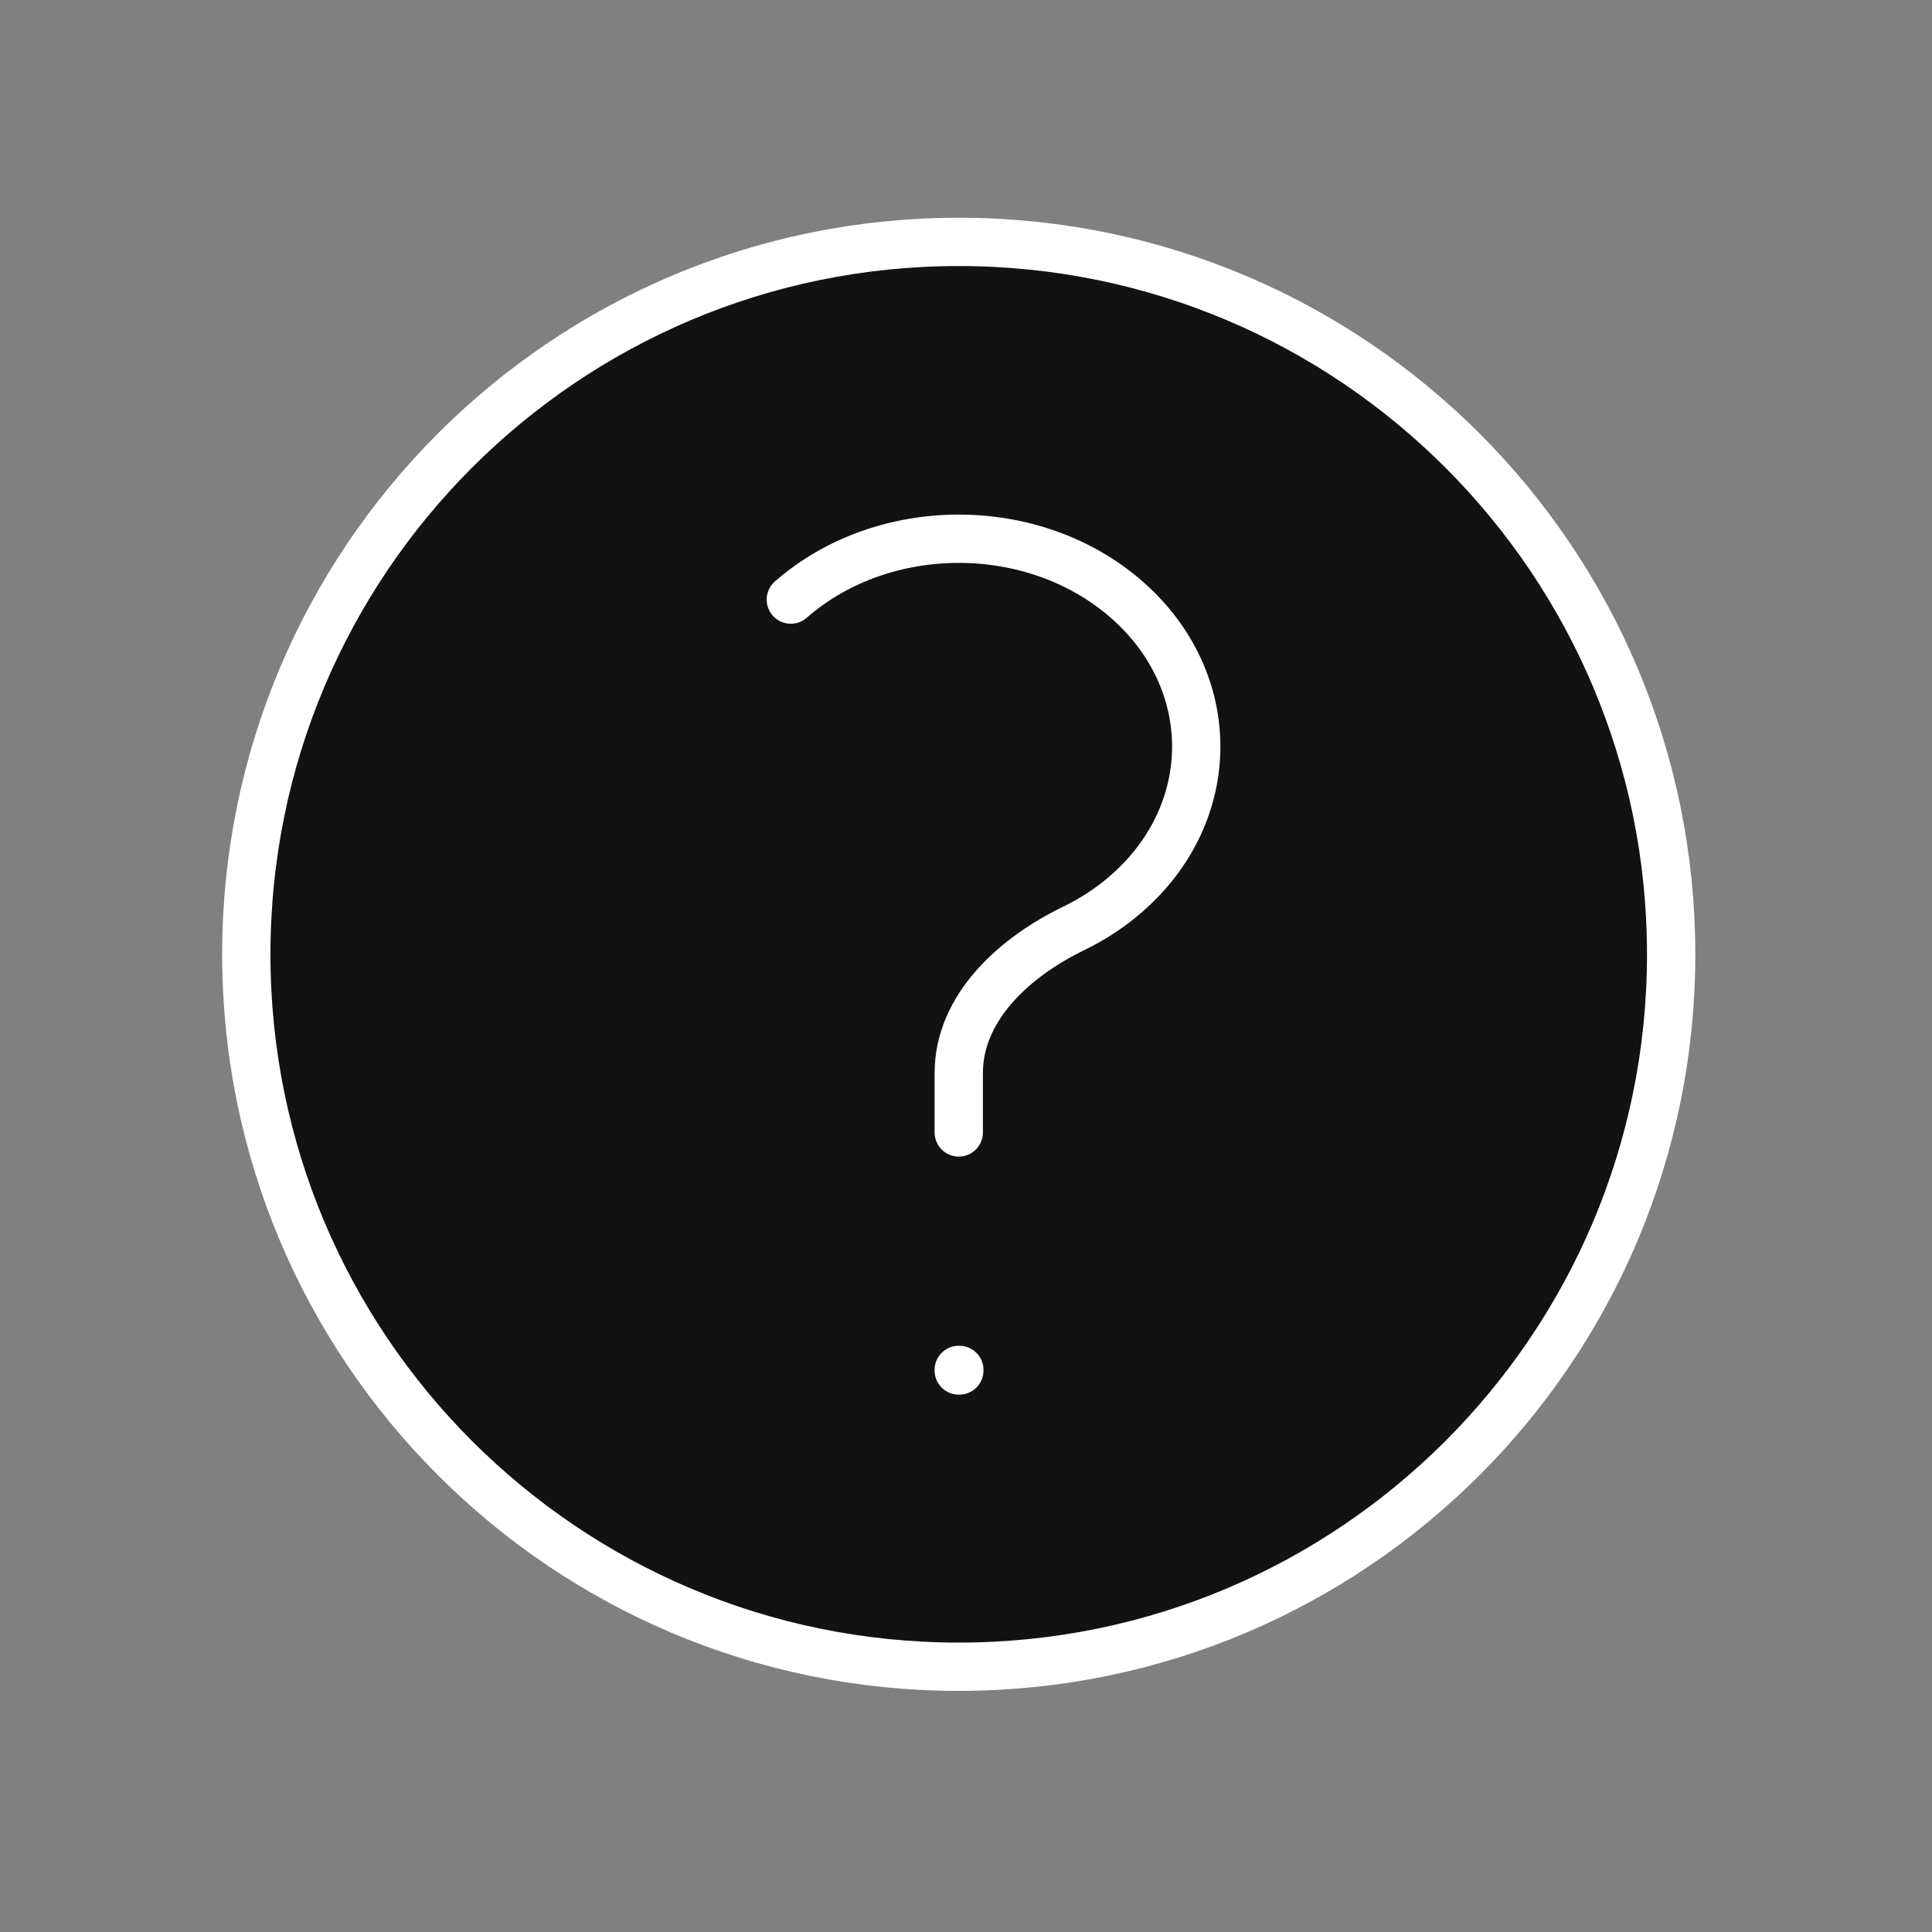 <svg width="60" height="60" viewBox="0 0 60 60" fill="none" xmlns="http://www.w3.org/2000/svg">
<rect x="0" y="0" width="60" height="60" fill="#808080" stroke="none"/>
<path d="M51.899 29.637C51.899 41.857 41.994 51.762 29.774 51.762C17.555 51.762 7.649 41.857 7.649 29.637C7.649 17.418 17.555 7.512 29.774 7.512C41.994 7.512 51.899 17.418 51.899 29.637Z" fill="#121212"/>
<path d="M29.774 42.544H29.793V42.562H29.774V42.544Z" fill="#121212"/>
<path d="M24.56 18.621C27.44 16.101 32.11 16.101 34.99 18.621C37.87 21.141 37.87 25.227 34.99 27.747C34.489 28.186 33.933 28.548 33.342 28.834C31.509 29.721 29.775 31.288 29.775 33.325V35.169M51.899 29.637C51.899 41.857 41.994 51.762 29.774 51.762C17.555 51.762 7.649 41.857 7.649 29.637C7.649 17.418 17.555 7.512 29.774 7.512C41.994 7.512 51.899 17.418 51.899 29.637ZM29.774 42.544H29.793V42.562H29.774V42.544Z" stroke="white" stroke-width="1.5" stroke-linecap="round" stroke-linejoin="round"/>
</svg>
